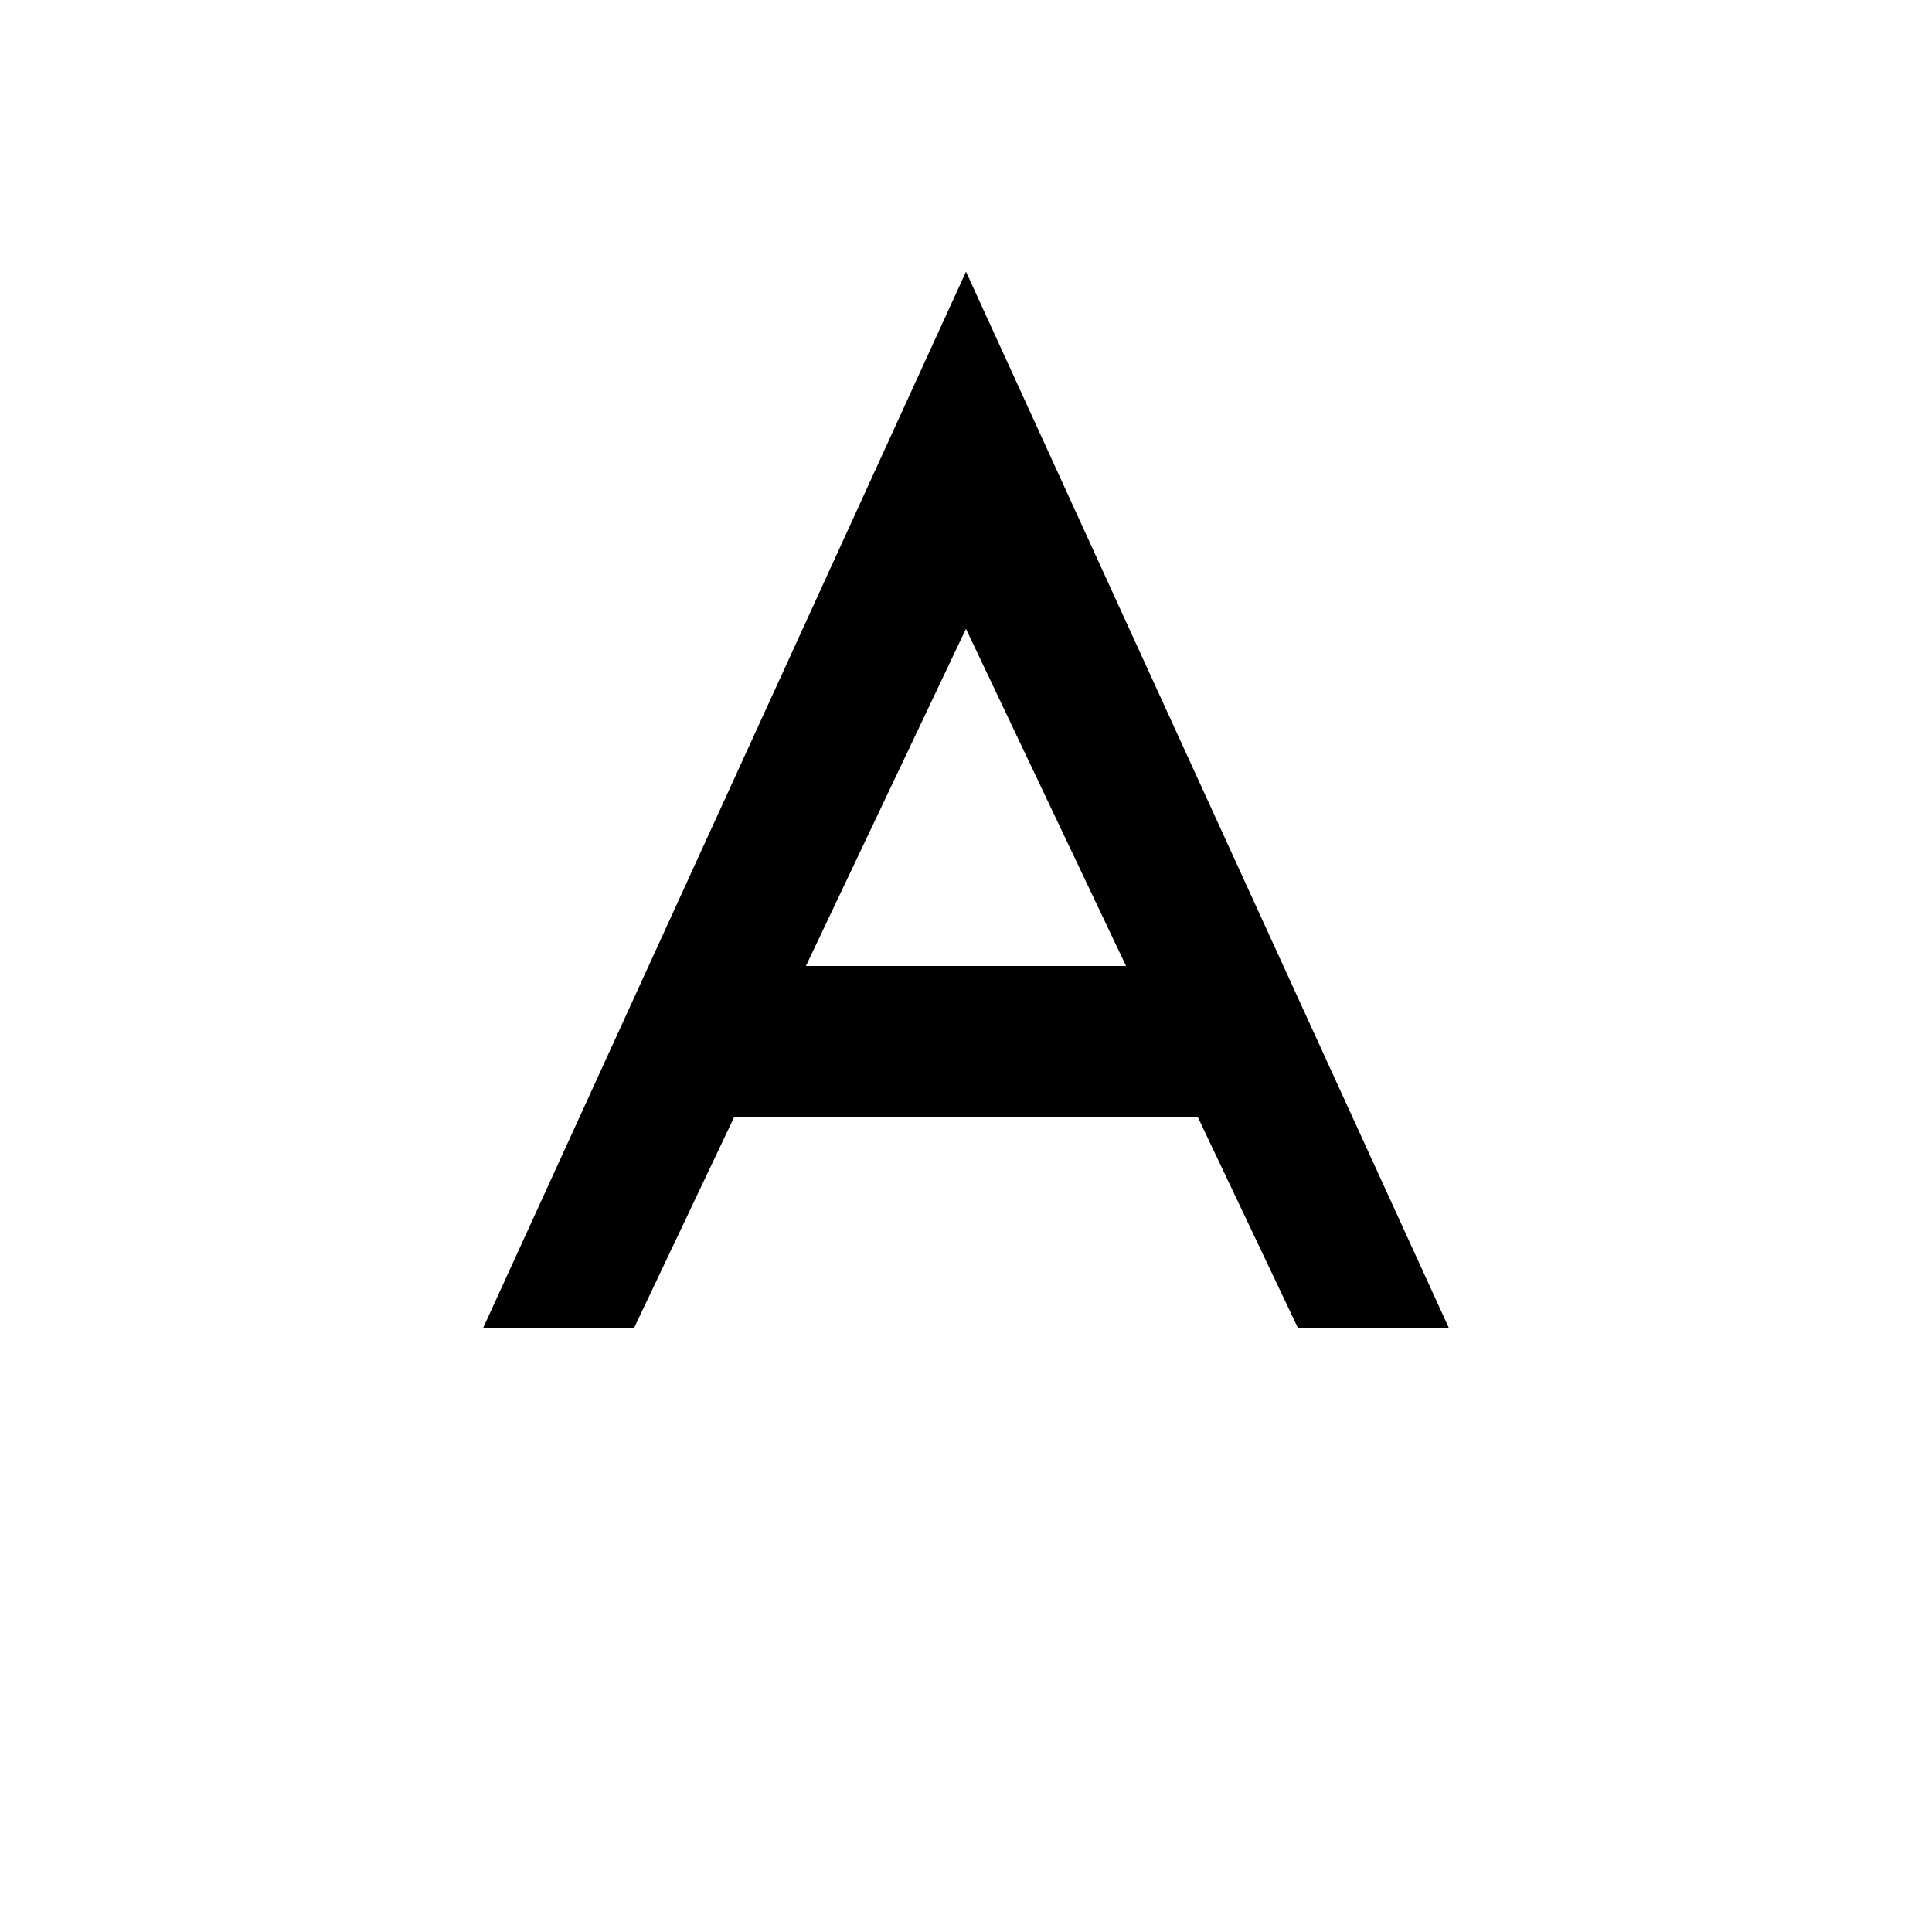 <svg width="50" height="50" viewBox="0 0 50 50" fill="none" xmlns="http://www.w3.org/2000/svg">
<path d="M33.594 34.375H37.5L25 7.031L12.5 34.375H16.406L19.002 28.906H30.997L33.594 34.375ZM20.857 25L24.999 16.274L29.142 25H20.857Z" fill="black"/>
</svg>
